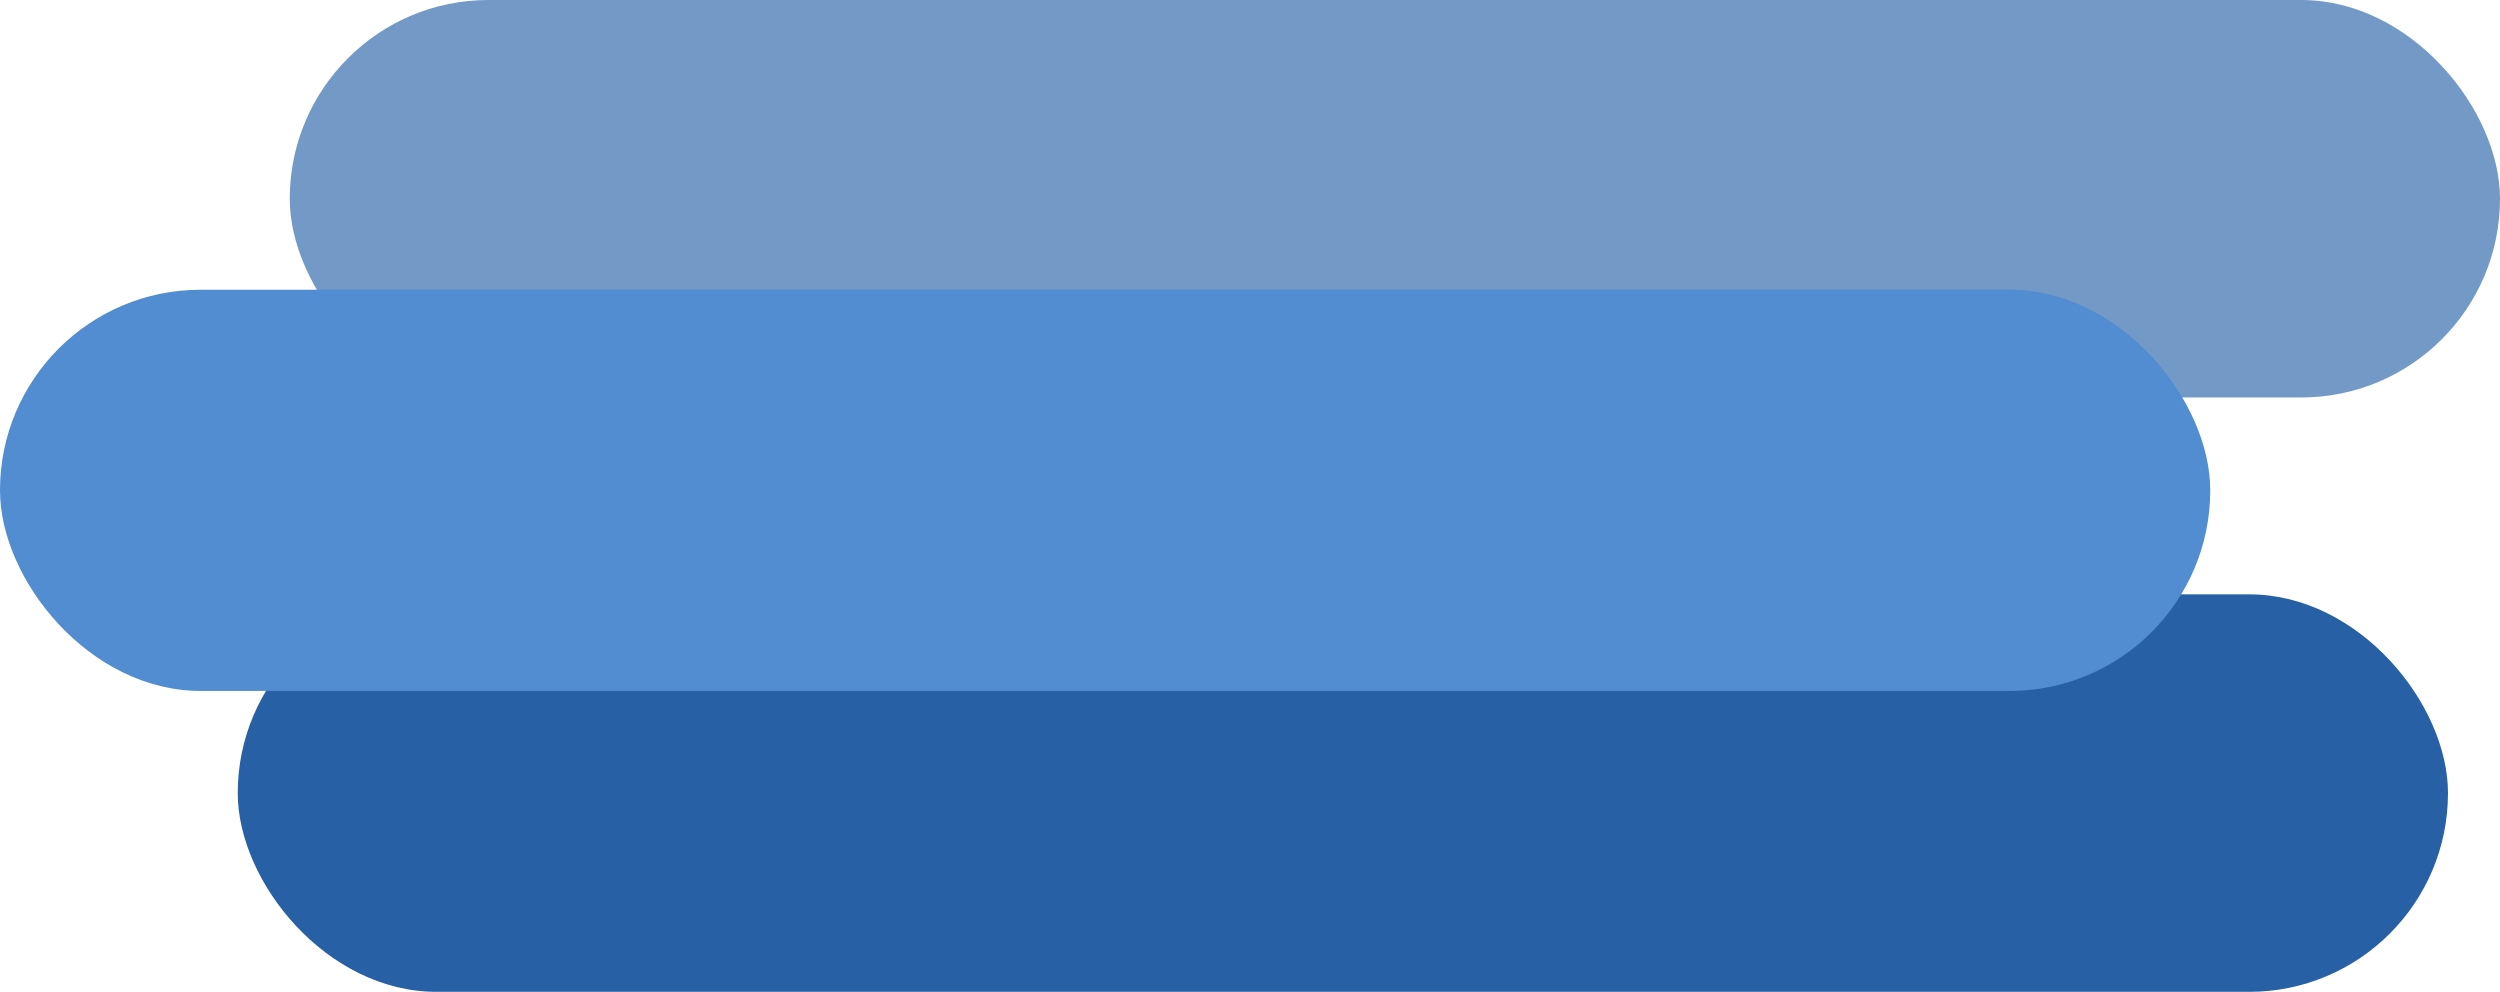 <svg width="673" height="267" viewBox="0 0 673 267" fill="none" xmlns="http://www.w3.org/2000/svg">
<rect x="64" y="160" width="595" height="107" rx="53.5" fill="#2760A4"/>
<rect x="78" width="595" height="107" rx="53.5" fill="#7399C6"/>
<rect y="78" width="595" height="108" rx="54" fill="#528CD1"/>
</svg>
